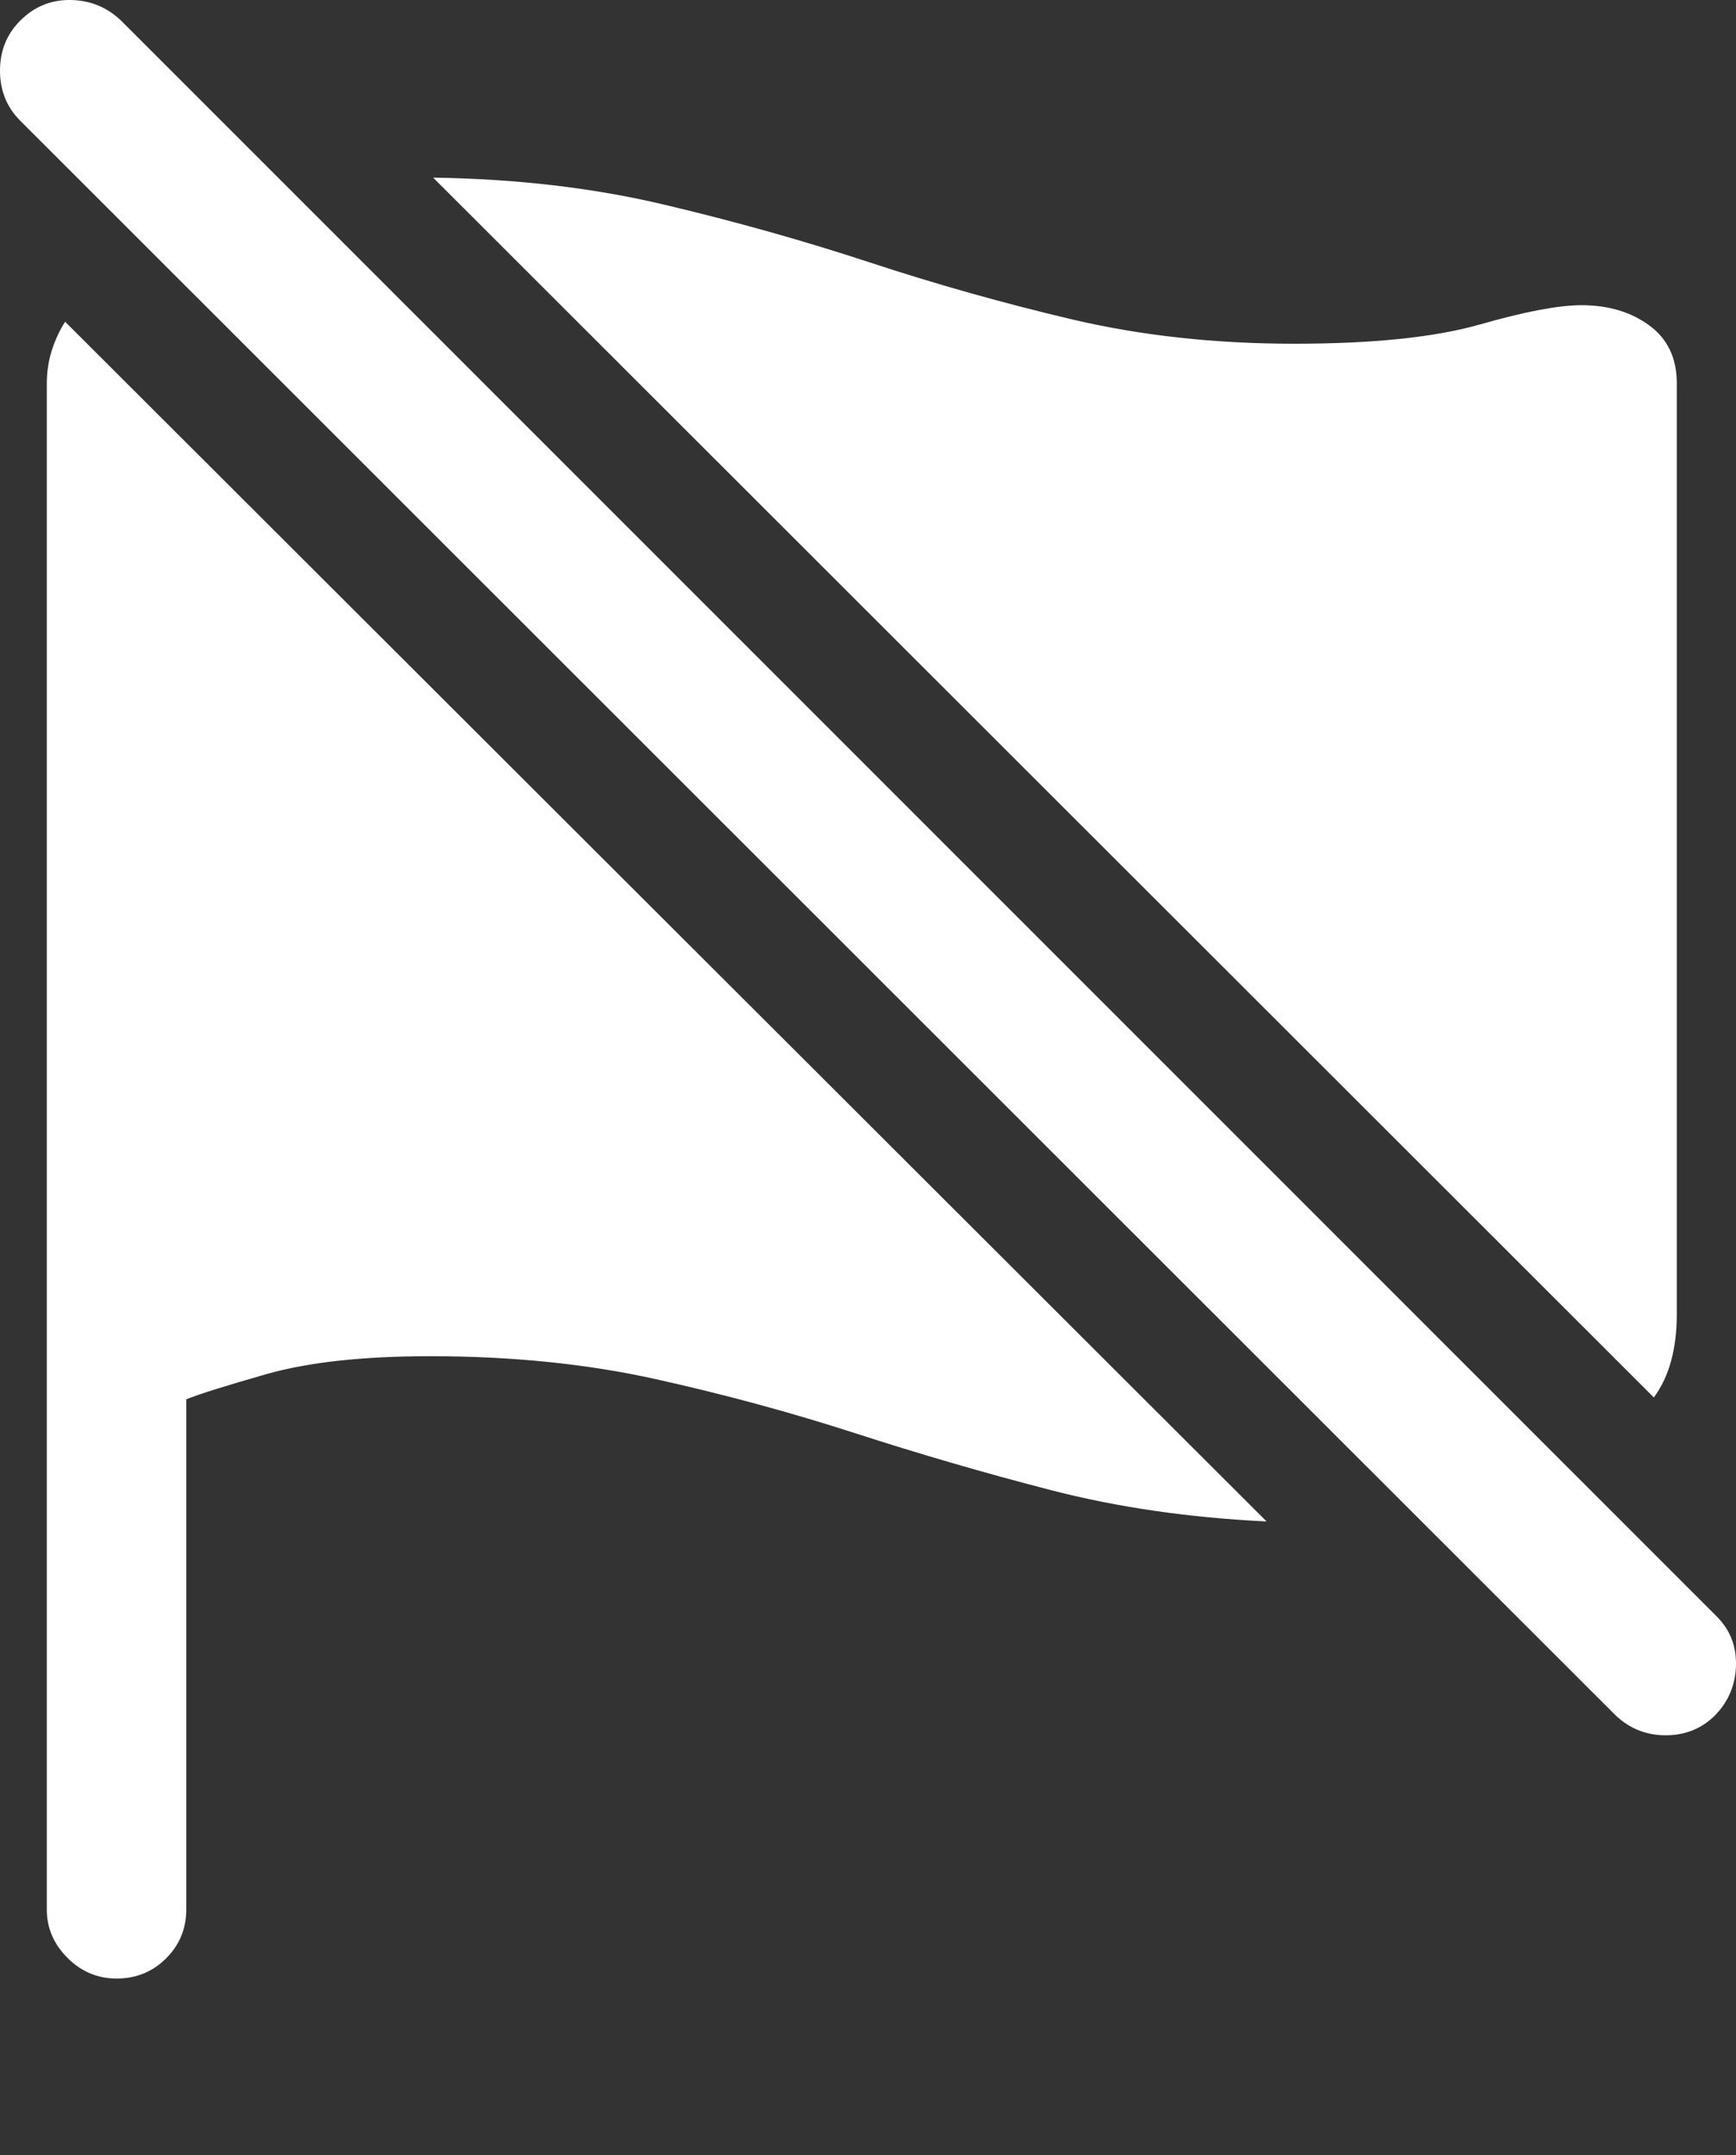 <?xml version="1.0" encoding="UTF-8"?>
<!--Generator: Apple Native CoreSVG 175.5-->
<!DOCTYPE svg
PUBLIC "-//W3C//DTD SVG 1.1//EN"
       "http://www.w3.org/Graphics/SVG/1.1/DTD/svg11.dtd">
<svg version="1.1" xmlns="http://www.w3.org/2000/svg" xmlns:xlink="http://www.w3.org/1999/xlink" width="18.472" height="22.93">
 <rect width="100%" height="100%" fill="#333333" stroke="none"/>
 <g>
  <rect height="22.93" opacity="0" width="18.472" x="0" y="0"/>
  <path d="M0.498 20.317Q0.498 20.61 0.718 20.83Q0.938 21.05 1.24 21.05Q1.553 21.05 1.768 20.835Q1.982 20.62 1.982 20.317L1.982 14.888Q2.168 14.81 2.837 14.619Q3.506 14.429 4.58 14.429Q5.879 14.429 6.978 14.673Q8.076 14.917 9.102 15.249Q10.127 15.581 11.187 15.855Q12.246 16.128 13.477 16.187L0.693 3.423Q0.605 3.56 0.552 3.726Q0.498 3.892 0.498 4.087ZM4.609 1.89L17.598 14.868Q17.725 14.693 17.783 14.473Q17.842 14.253 17.842 13.989L17.842 4.077Q17.842 3.677 17.549 3.462Q17.256 3.247 16.826 3.247Q16.465 3.247 15.747 3.452Q15.029 3.657 13.77 3.657Q12.51 3.657 11.411 3.399Q10.312 3.14 9.258 2.793Q8.203 2.446 7.07 2.178Q5.938 1.909 4.609 1.89Z" fill="#ffffff"/>
  <path d="M17.188 18.247Q17.412 18.462 17.725 18.462Q18.037 18.462 18.252 18.247Q18.467 18.023 18.472 17.71Q18.477 17.398 18.252 17.183L1.289 0.22Q1.064 0.005 0.752 0Q0.439-0.005 0.215 0.22Q0 0.435 0 0.752Q0 1.069 0.215 1.284Z" fill="#ffffff"/>
 </g>
</svg>
